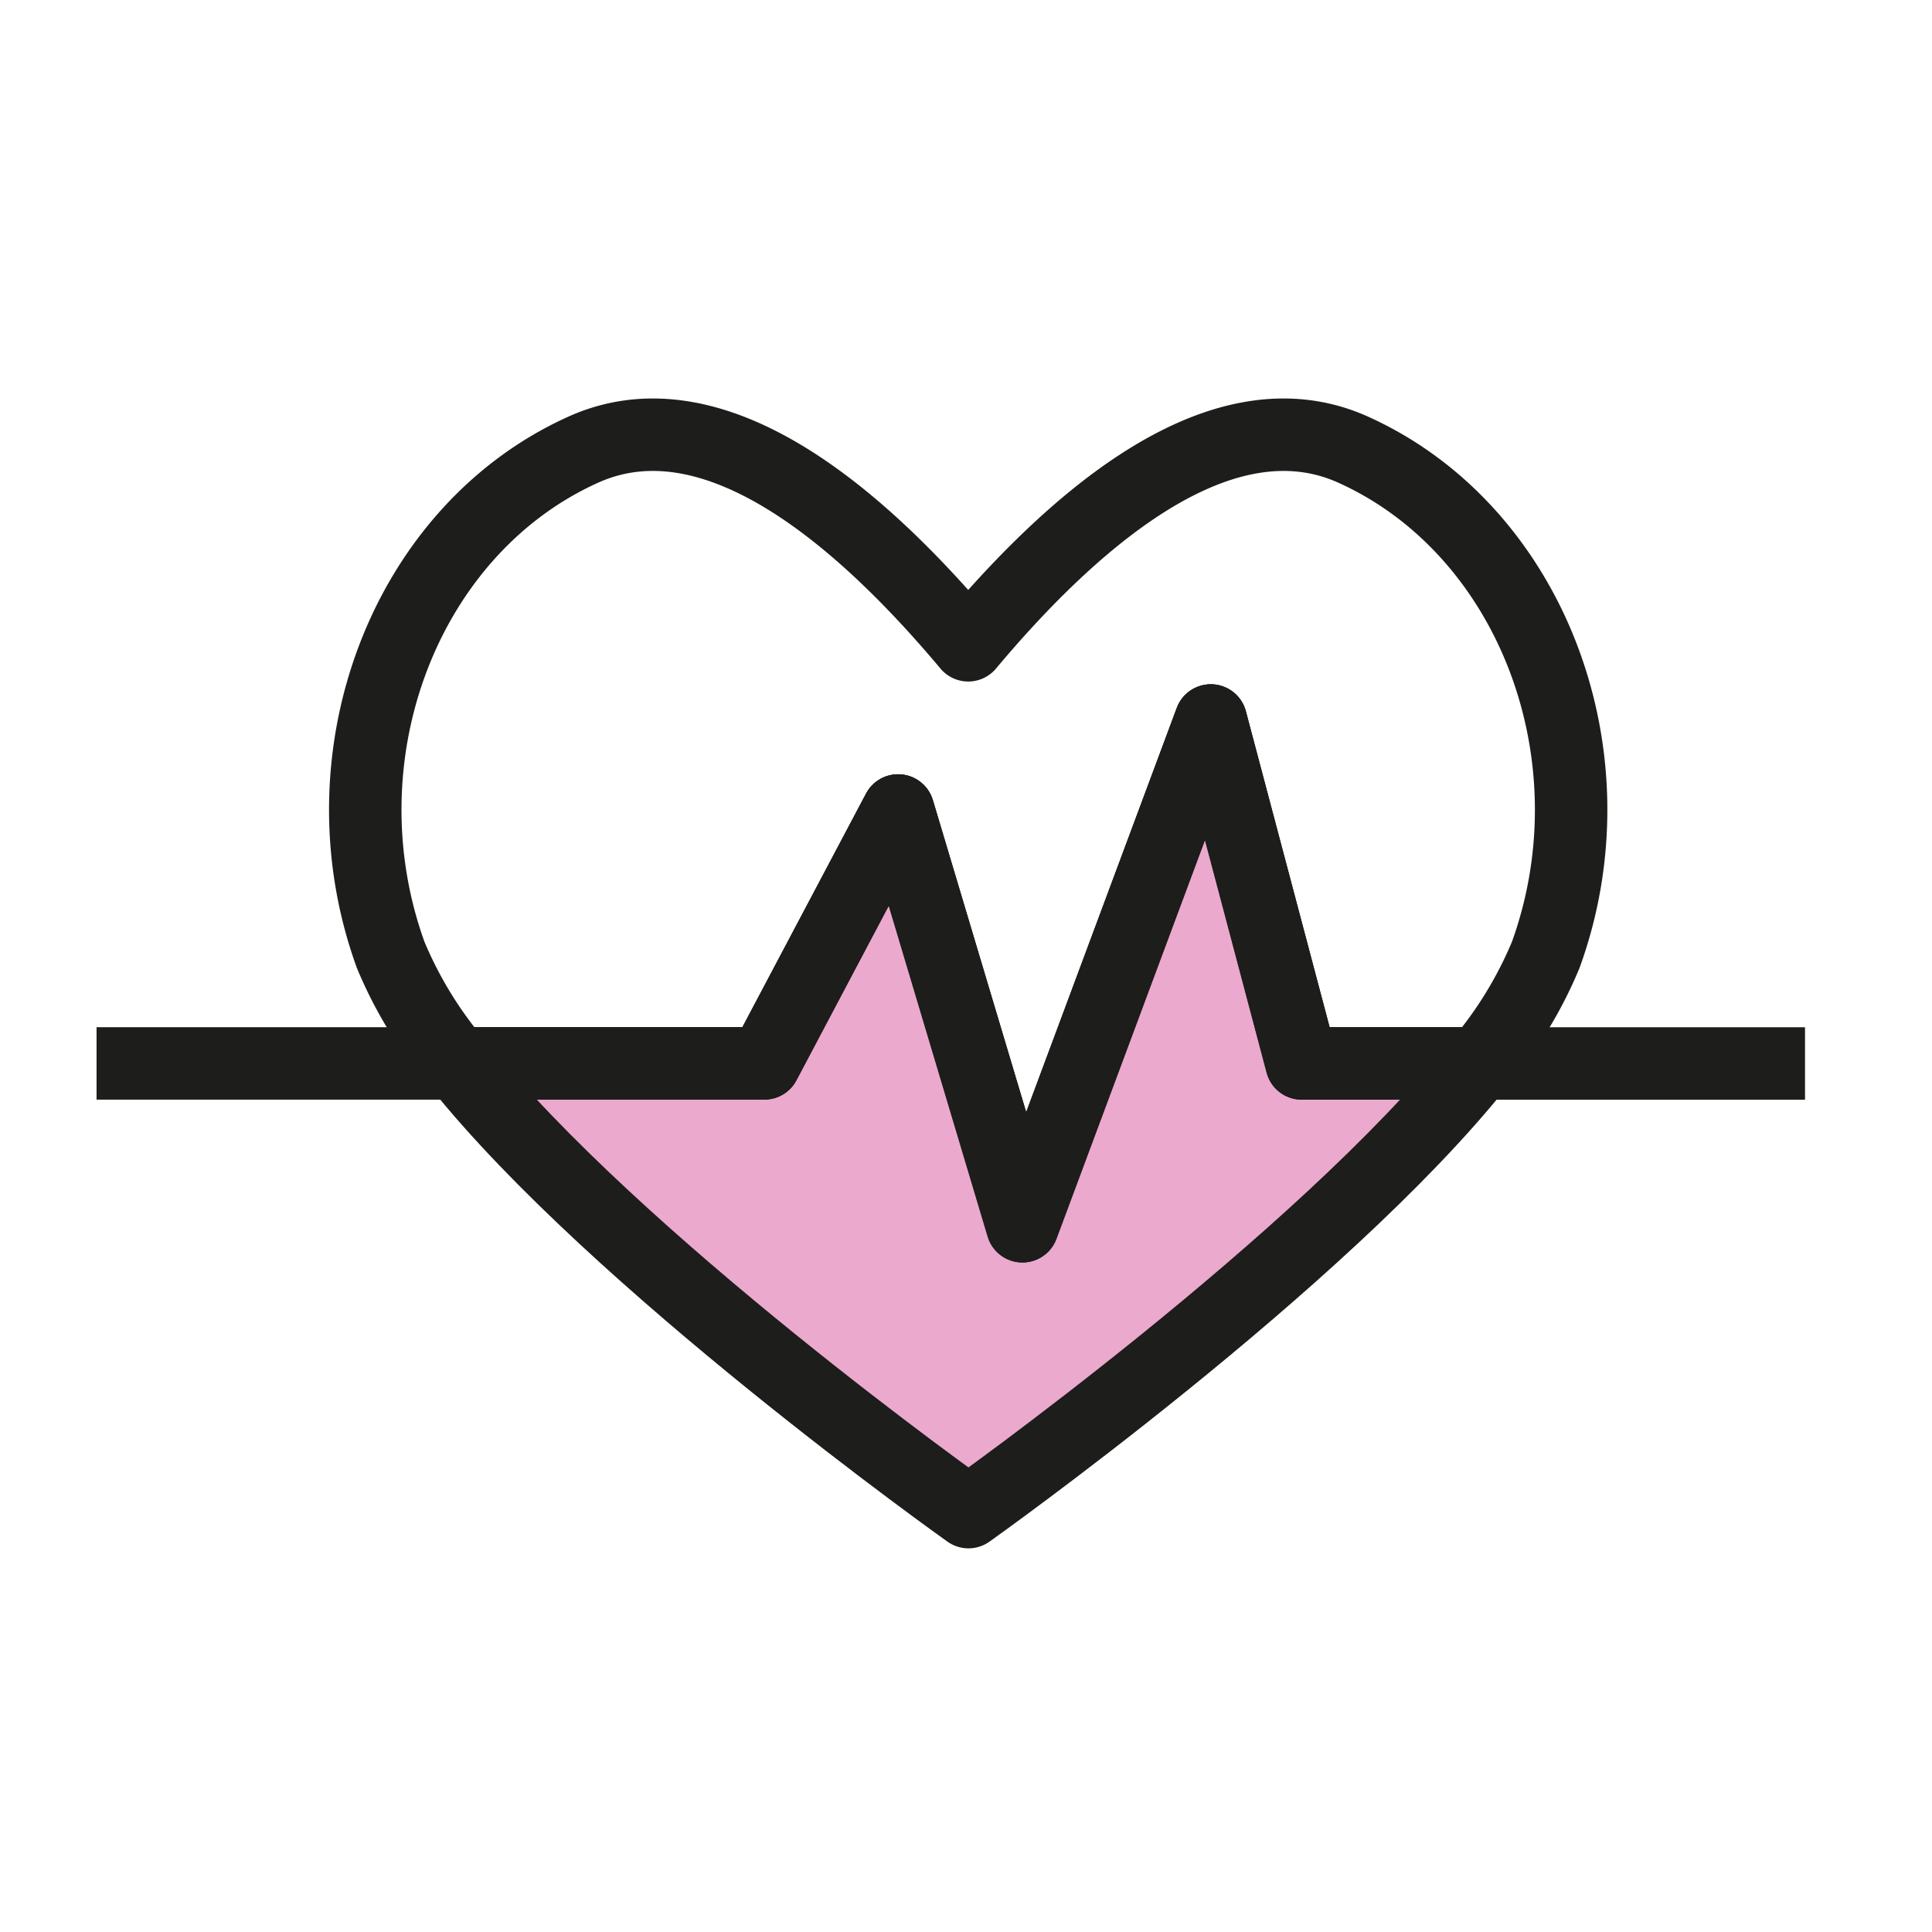 <svg id="건강식품" xmlns="http://www.w3.org/2000/svg" width="40" height="40" viewBox="0 0 40 40">
  <defs>
    <style>
      .cls-1, .cls-2 {
        fill: none;
      }

      .cls-2, .cls-3 {
        stroke: #1d1d1b;
        stroke-linejoin: round;
        stroke-width: 1.5px;
      }

      .cls-3 {
        fill: #eba9cd;
      }
    </style>
  </defs>
  <rect id="사각형_6718" data-name="사각형 6718" class="cls-1" width="40" height="40"/>
  <g id="그룹_11685" data-name="그룹 11685" transform="translate(-2372.129 -81.854)">
    <path id="패스_91749" data-name="패스 91749" class="cls-2" d="M2390.722,98.635l2.574,8.608,3.9-10.471,1.882,7.1h3.676a8.541,8.541,0,0,0,1.378-2.249c1.491-4.117-.3-8.8-3.991-10.461-2.846-1.279-5.989,1.695-7.966,4.052-1.978-2.357-5.12-5.331-7.966-4.052-3.695,1.661-5.482,6.344-3.992,10.461a8.543,8.543,0,0,0,1.378,2.249h6.354Z"/>
    <path id="패스_91750" data-name="패스 91750" class="cls-3" d="M2399.082,103.871l-1.882-7.1-3.9,10.471-2.574-8.608-2.769,5.236H2381.6c3.272,4.106,10.58,9.291,10.58,9.291s7.308-5.185,10.579-9.291Z"/>
    <path id="패스_91751" data-name="패스 91751" class="cls-2" d="M2374.128,103.871h13.824l2.77-5.235,2.573,8.607,3.9-10.471,1.882,7.1H2409.5"/>
  </g>
</svg>
